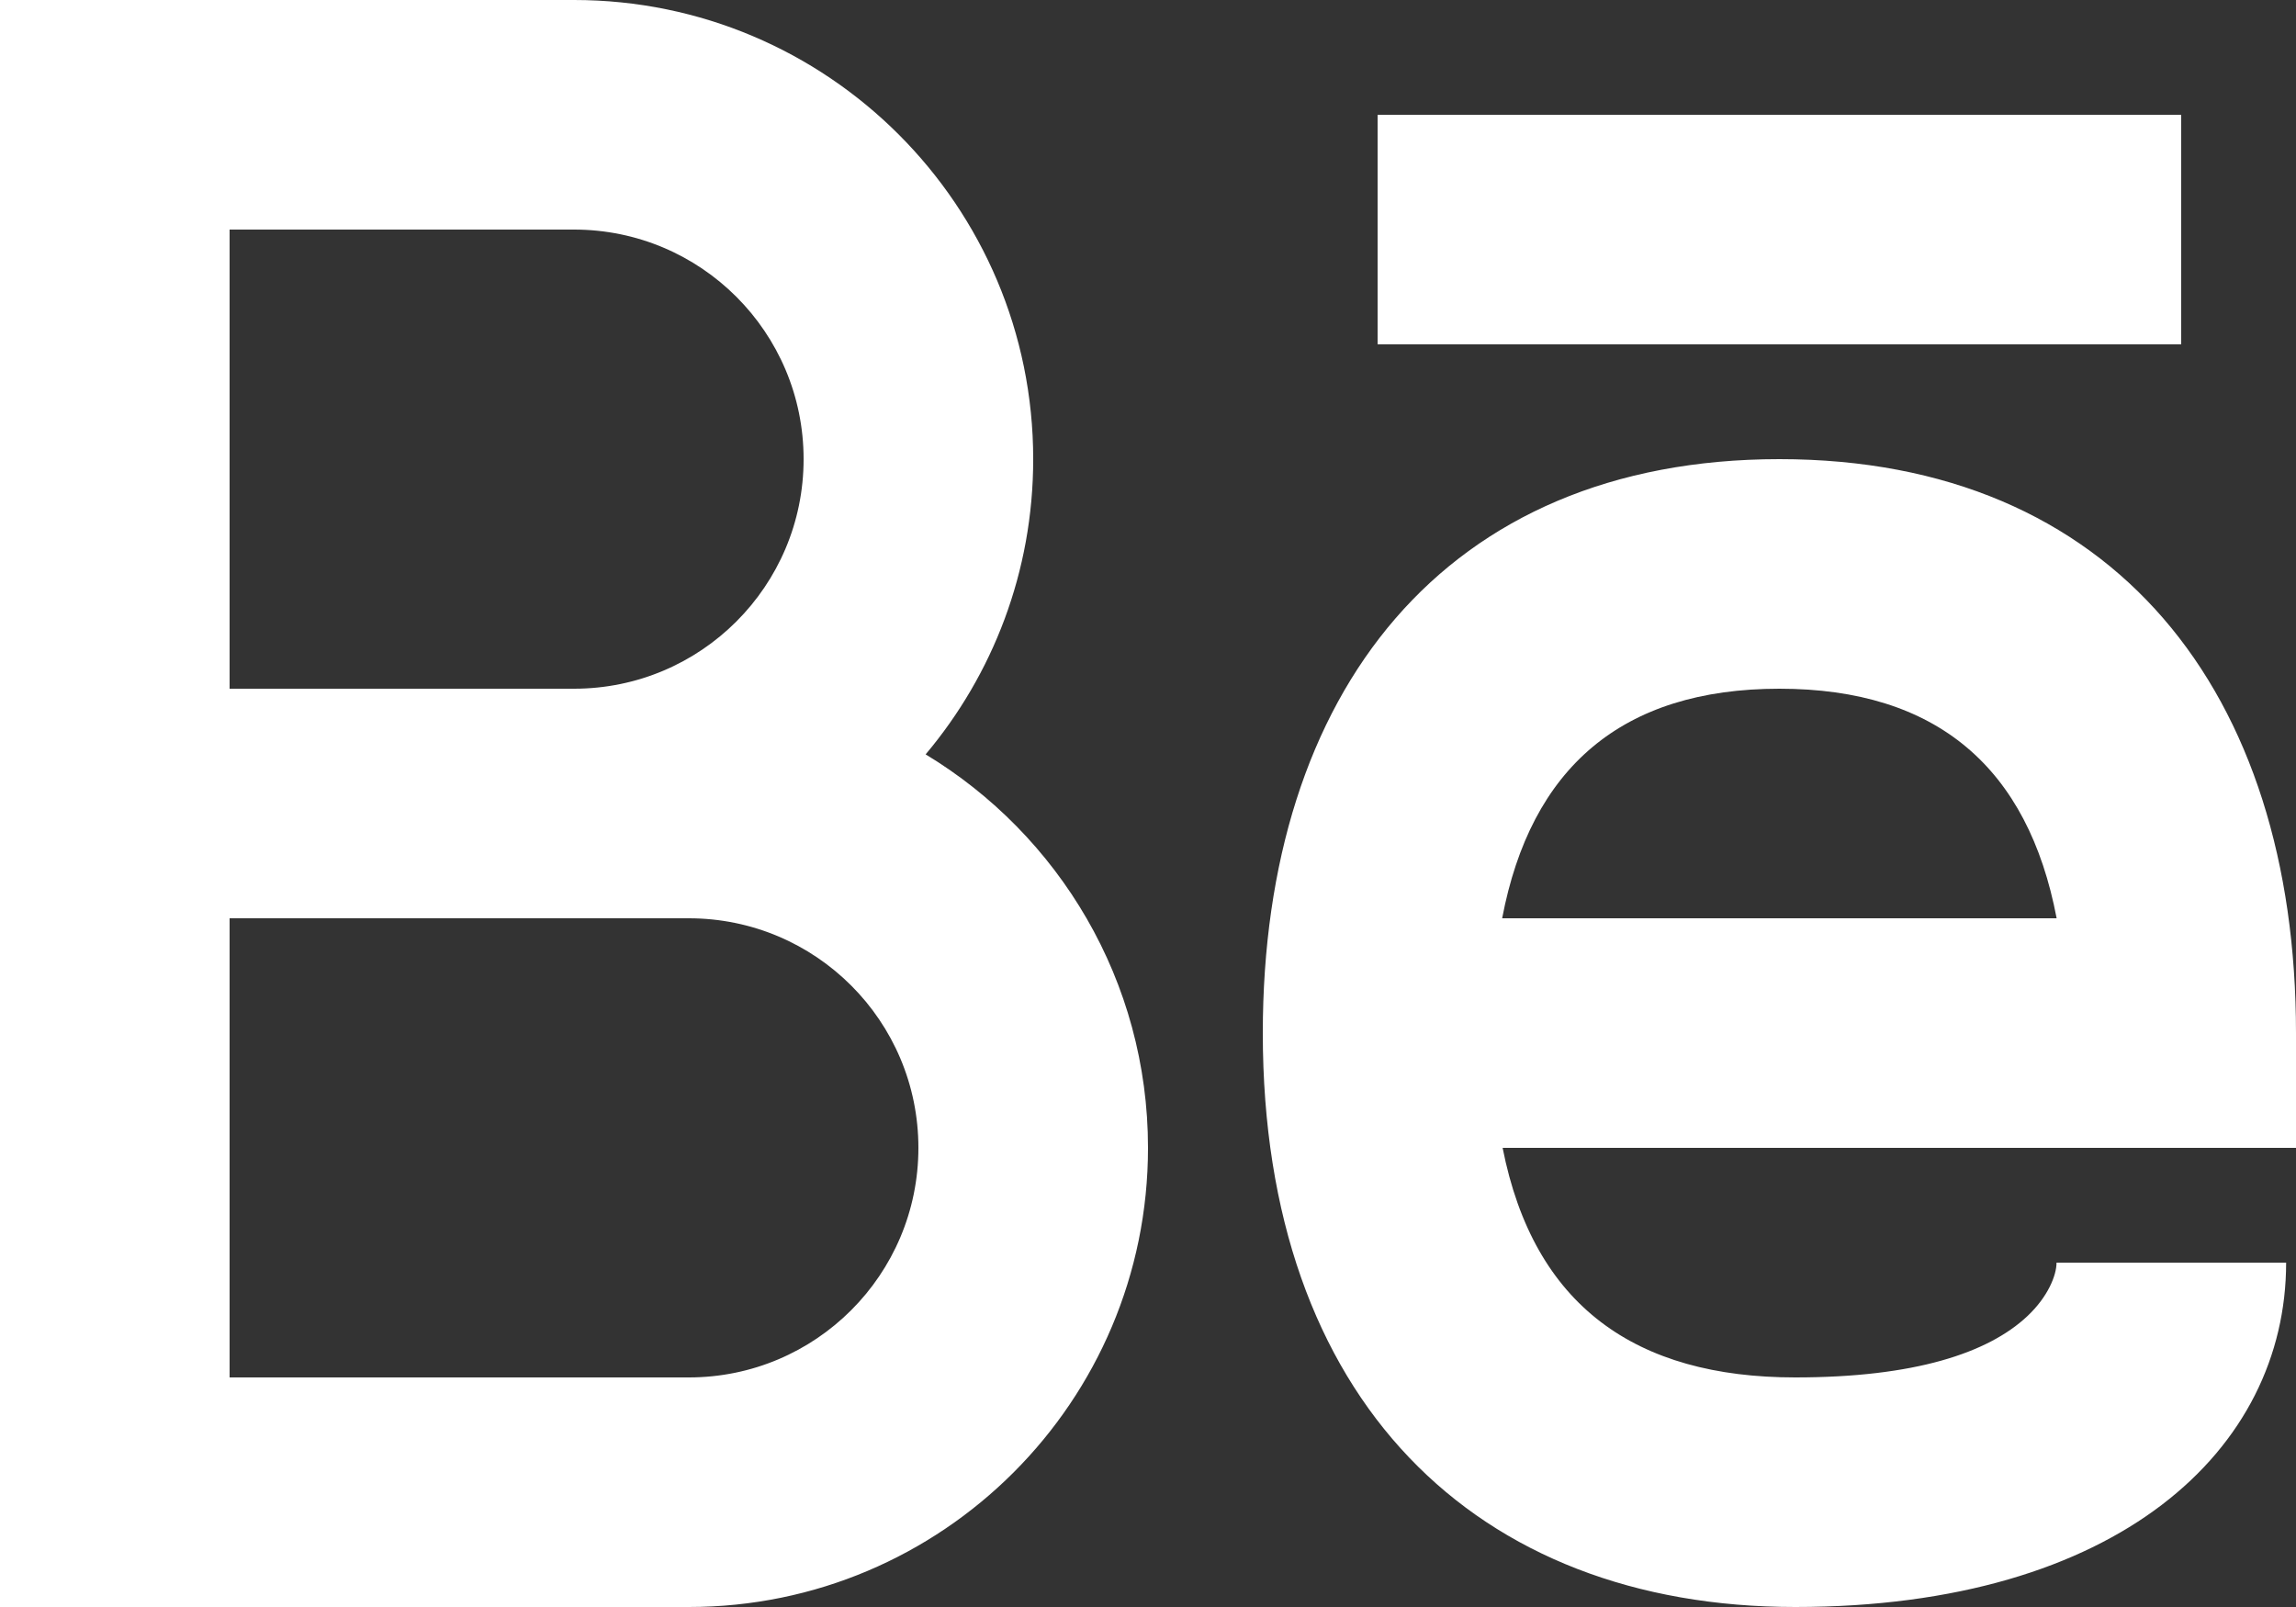 <svg width="20" height="14" viewBox="0 0 20 14" fill="none" xmlns="http://www.w3.org/2000/svg">
<rect x="0" y="0" width="20" height="14" fill="#333333" stroke="none"/>
<path fill-rule="evenodd" clip-rule="evenodd" d="M0 0H5C7.209 0 9 1.791 9 4C9 4.98 8.648 5.877 8.063 6.572C9.224 7.273 10 8.546 10 10C10 12.209 8.209 14 6 14H0V8V6V0ZM2 12V8H5H6C7.105 8 8 8.895 8 10C8 11.105 7.105 12 6 12H2ZM19 1H12V3H19V1ZM15.638 12C16.678 12 17.318 11.787 17.659 11.467C17.839 11.298 17.914 11.111 17.914 11H19.914C19.914 12.627 18.451 14 15.638 14C12.855 14 11 12.196 11 9C11 6.034 12.581 4 15.5 4C18.419 4 20 6.034 20 9V10H13.089C13.36 11.377 14.248 12 15.638 12ZM17.915 8C17.666 6.69 16.873 6 15.5 6C14.127 6 13.334 6.69 13.085 8H17.915ZM2 6V2H5C6.105 2 7 2.895 7 4C7 5.105 6.105 6 5 6H2Z" fill="white"/>
</svg>
